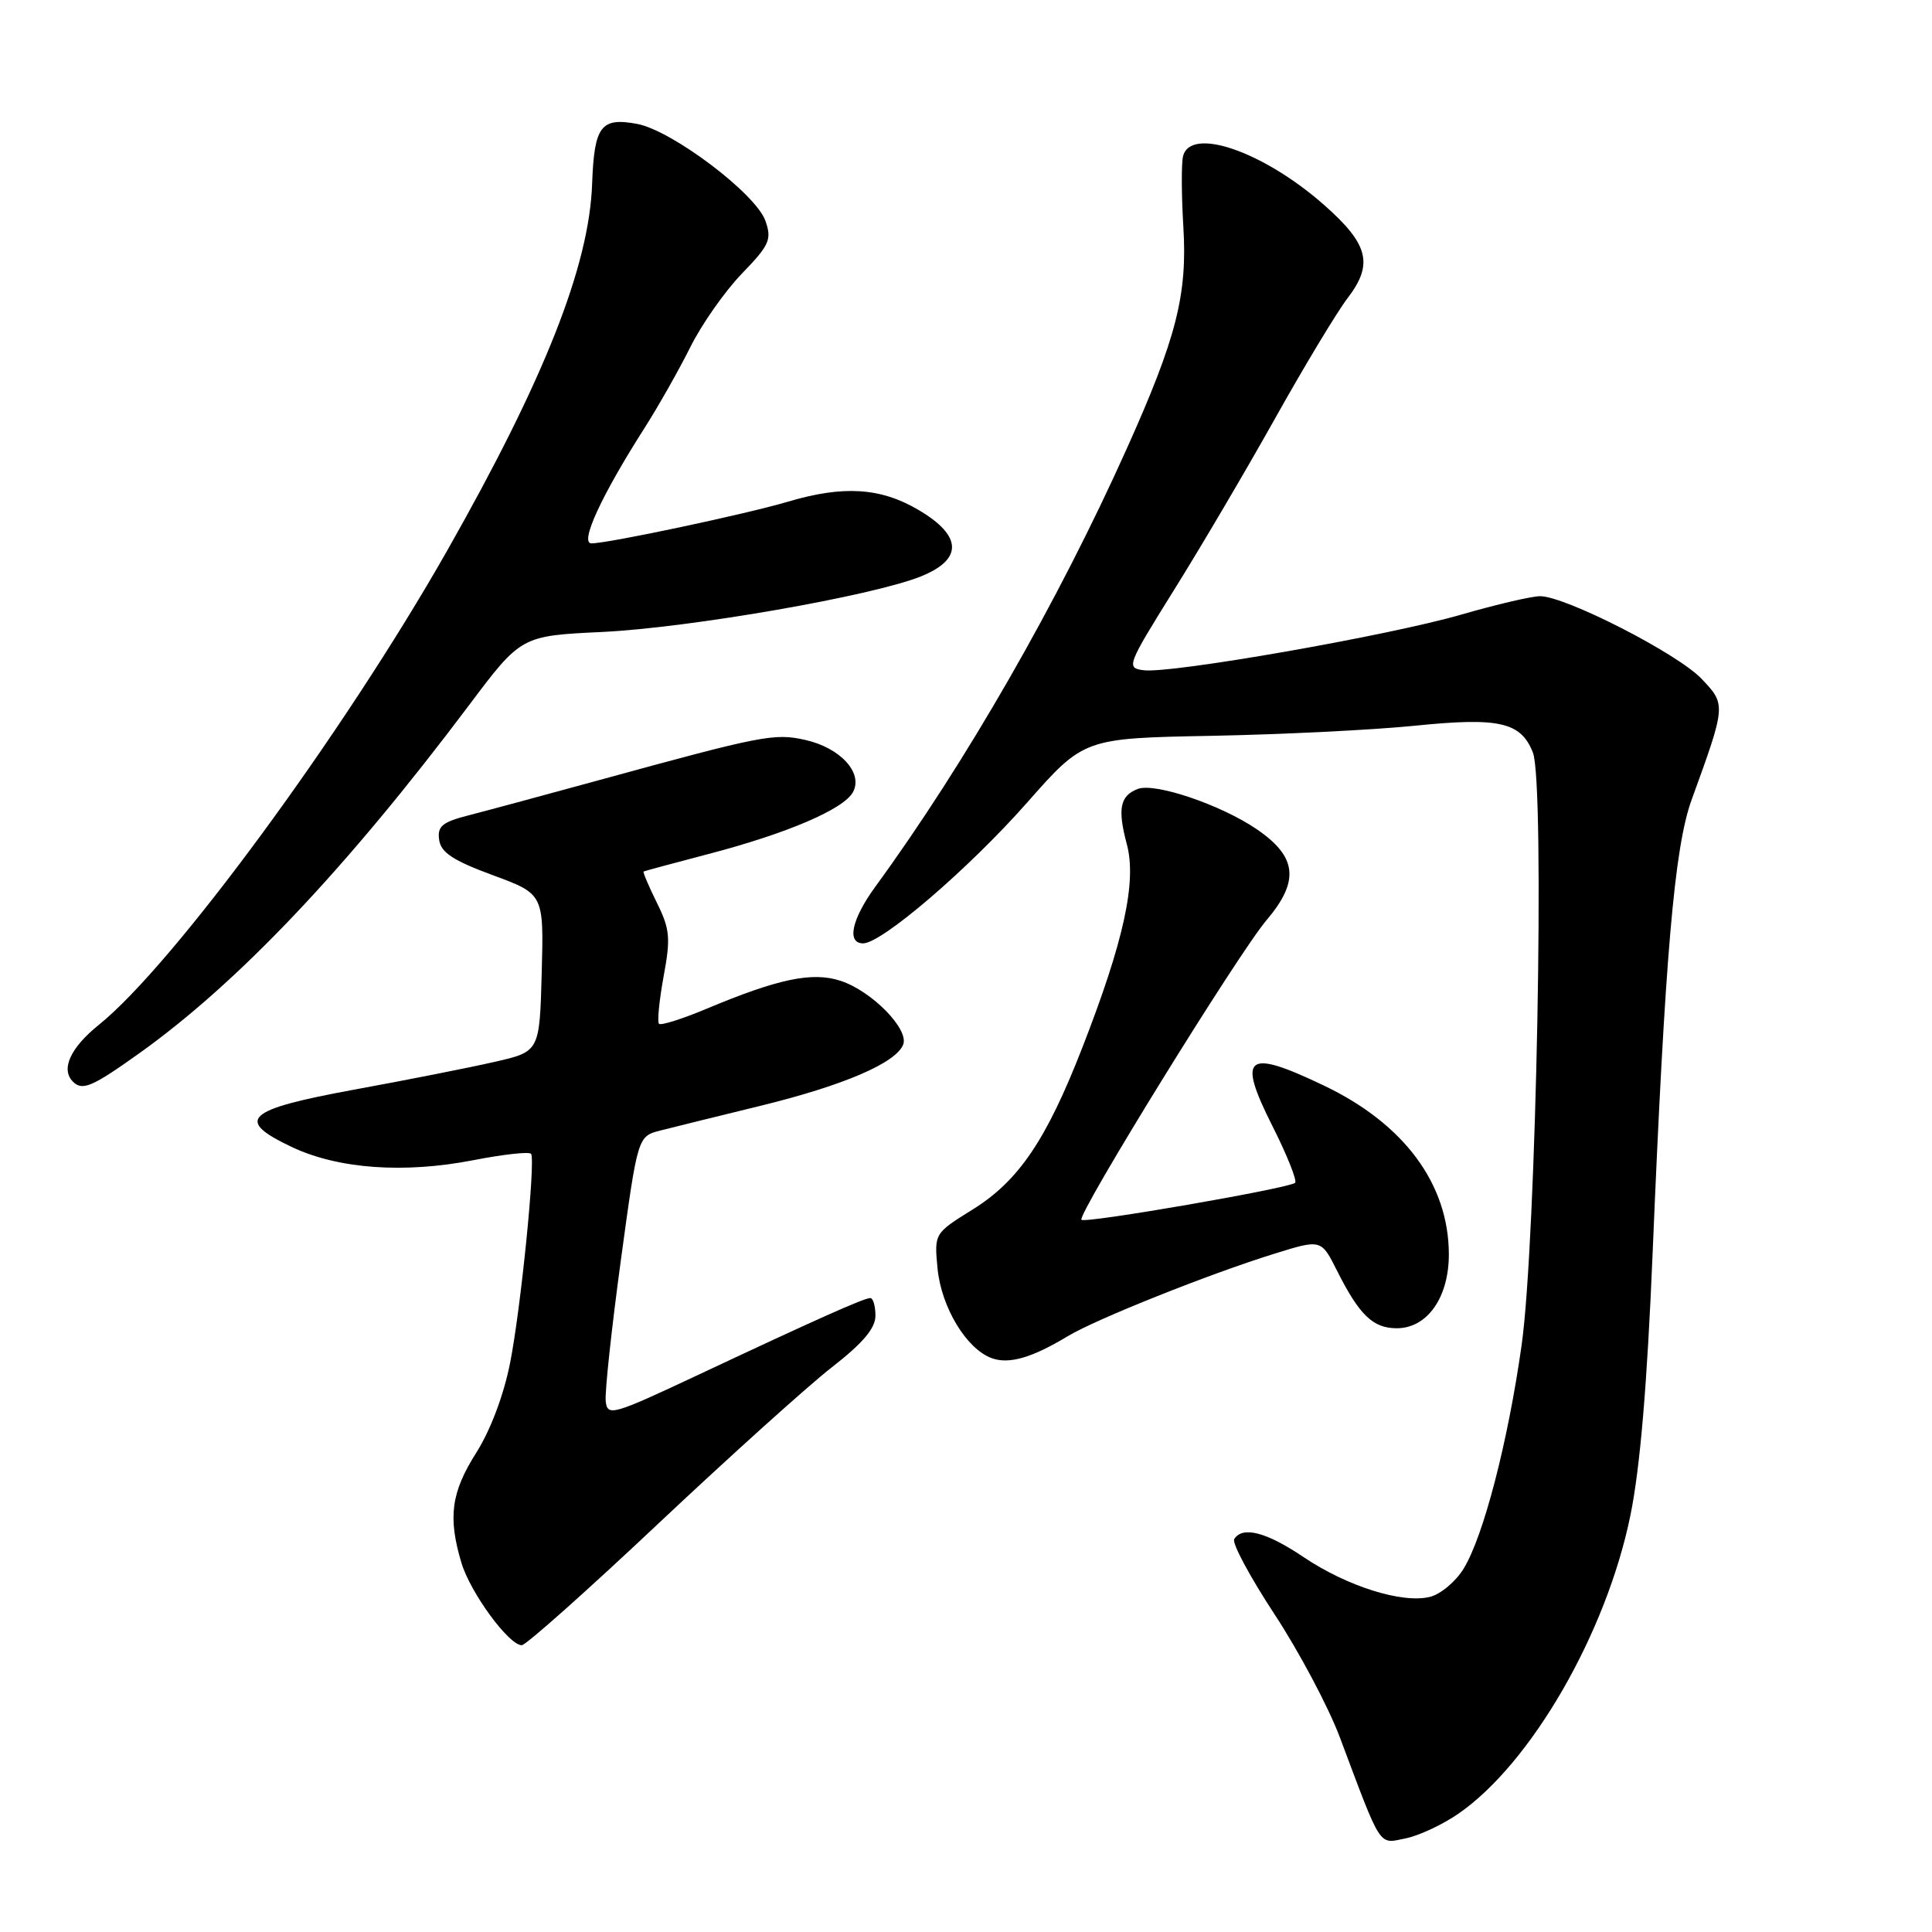 <?xml version="1.0" encoding="UTF-8" standalone="no"?>
<!DOCTYPE svg PUBLIC "-//W3C//DTD SVG 1.1//EN" "http://www.w3.org/Graphics/SVG/1.1/DTD/svg11.dtd" >
<svg xmlns="http://www.w3.org/2000/svg" xmlns:xlink="http://www.w3.org/1999/xlink" version="1.1" viewBox="0 0 256 256">
 <g >
 <path fill="currentColor"
d=" M 193.28 240.30 C 202.90 233.64 212.85 216.38 216.03 200.83 C 217.32 194.56 218.26 183.44 218.98 166.06 C 220.62 126.72 221.86 112.30 224.14 106.00 C 228.72 93.39 228.73 93.37 225.45 89.93 C 222.27 86.59 207.42 79.00 204.07 79.00 C 202.95 79.00 198.25 80.10 193.62 81.44 C 183.99 84.23 155.15 89.28 151.54 88.81 C 149.20 88.51 149.32 88.20 155.58 78.15 C 159.13 72.47 165.17 62.21 168.99 55.38 C 172.82 48.54 177.13 41.38 178.58 39.48 C 182.02 34.98 181.34 32.35 175.42 27.13 C 167.32 20.01 157.67 16.71 156.75 20.75 C 156.53 21.71 156.55 25.90 156.80 30.05 C 157.35 39.05 155.88 44.80 149.32 59.41 C 140.18 79.79 127.94 101.11 115.98 117.50 C 112.85 121.80 112.16 125.00 114.37 125.00 C 116.84 125.00 128.34 115.13 136.06 106.39 C 143.62 97.82 143.62 97.82 160.56 97.50 C 169.88 97.32 181.95 96.72 187.40 96.17 C 198.66 95.02 201.53 95.67 203.12 99.73 C 204.73 103.84 203.57 164.52 201.62 178.25 C 199.81 191.07 196.58 203.51 193.96 207.82 C 192.92 209.54 190.90 211.24 189.49 211.59 C 185.83 212.51 178.51 210.21 172.74 206.33 C 167.80 203.00 164.63 202.18 163.54 203.94 C 163.22 204.46 165.62 208.93 168.87 213.88 C 172.12 218.83 176.02 226.17 177.53 230.19 C 183.14 245.13 182.62 244.33 186.23 243.60 C 188.00 243.25 191.18 241.76 193.28 240.30 Z  M 87.31 201.81 C 96.77 192.91 107.09 183.61 110.25 181.15 C 114.34 177.97 116.00 176.00 116.00 174.34 C 116.00 173.05 115.69 172.00 115.32 172.00 C 114.49 172.00 108.39 174.72 92.55 182.16 C 81.12 187.53 80.49 187.71 80.26 185.66 C 80.13 184.47 81.03 176.09 82.26 167.04 C 84.50 150.57 84.50 150.57 87.50 149.80 C 89.15 149.38 95.13 147.90 100.79 146.52 C 111.81 143.82 118.74 140.84 119.68 138.40 C 120.46 136.36 115.52 131.33 111.40 129.97 C 107.66 128.73 103.13 129.68 93.64 133.66 C 90.42 135.01 87.58 135.91 87.32 135.66 C 87.07 135.40 87.35 132.59 87.93 129.39 C 88.88 124.29 88.77 123.11 87.03 119.60 C 85.95 117.41 85.16 115.55 85.28 115.48 C 85.40 115.41 89.23 114.38 93.80 113.18 C 104.30 110.44 111.81 107.22 113.03 104.95 C 114.39 102.41 111.36 99.10 106.72 98.05 C 102.62 97.12 101.02 97.44 79.50 103.34 C 72.35 105.30 64.56 107.40 62.19 108.01 C 58.59 108.93 57.93 109.47 58.19 111.29 C 58.43 112.97 60.05 114.03 65.28 115.96 C 72.06 118.46 72.06 118.46 71.78 128.91 C 71.50 139.35 71.50 139.35 65.50 140.71 C 62.20 141.47 53.88 143.11 47.00 144.37 C 32.50 147.03 31.03 148.38 38.70 152.00 C 44.85 154.90 53.57 155.52 62.78 153.72 C 66.79 152.94 70.21 152.57 70.38 152.90 C 70.96 154.00 69.01 173.38 67.60 180.55 C 66.76 184.83 64.99 189.52 63.11 192.49 C 59.78 197.74 59.33 201.04 61.14 207.08 C 62.33 211.05 67.42 218.00 69.14 218.00 C 69.68 218.00 77.86 210.72 87.31 201.81 Z  M 141.49 177.05 C 145.17 174.82 160.25 168.80 168.78 166.15 C 175.06 164.19 175.06 164.19 177.15 168.35 C 180.12 174.26 181.92 176.00 185.08 176.00 C 189.14 176.00 192.01 171.89 191.98 166.12 C 191.93 156.87 186.06 148.94 175.50 143.88 C 165.09 138.89 163.88 139.83 168.61 149.22 C 170.55 153.06 171.89 156.44 171.61 156.73 C 170.89 157.44 143.80 162.14 143.30 161.63 C 142.67 161.00 164.09 126.31 167.82 121.93 C 172.23 116.73 171.88 113.52 166.50 109.86 C 161.75 106.63 153.01 103.67 150.76 104.54 C 148.40 105.44 148.06 107.18 149.31 111.86 C 150.64 116.84 148.91 124.73 143.38 138.90 C 138.63 151.08 134.96 156.49 128.89 160.26 C 123.79 163.43 123.79 163.43 124.23 168.09 C 124.73 173.21 128.03 178.70 131.37 179.95 C 133.67 180.81 136.72 179.93 141.49 177.05 Z  M 18.42 139.59 C 31.54 130.23 45.82 115.17 62.09 93.52 C 69.05 84.25 69.05 84.25 79.78 83.74 C 91.39 83.18 115.52 78.98 121.99 76.39 C 127.64 74.13 127.53 70.98 121.66 67.54 C 116.64 64.60 111.72 64.30 104.36 66.49 C 98.82 68.13 80.59 72.00 78.37 72.00 C 76.77 72.00 79.69 65.66 85.40 56.72 C 87.23 53.85 89.96 49.02 91.47 46.00 C 92.97 42.98 96.05 38.59 98.30 36.26 C 101.97 32.47 102.29 31.73 101.42 29.26 C 100.17 25.68 89.06 17.29 84.43 16.42 C 79.62 15.52 78.74 16.69 78.46 24.34 C 78.08 35.23 72.14 50.25 59.23 73.00 C 45.55 97.09 22.92 127.91 13.09 135.80 C 9.32 138.84 8.02 141.69 9.67 143.33 C 10.91 144.58 12.23 144.01 18.42 139.59 Z "/>
</g>
</svg>